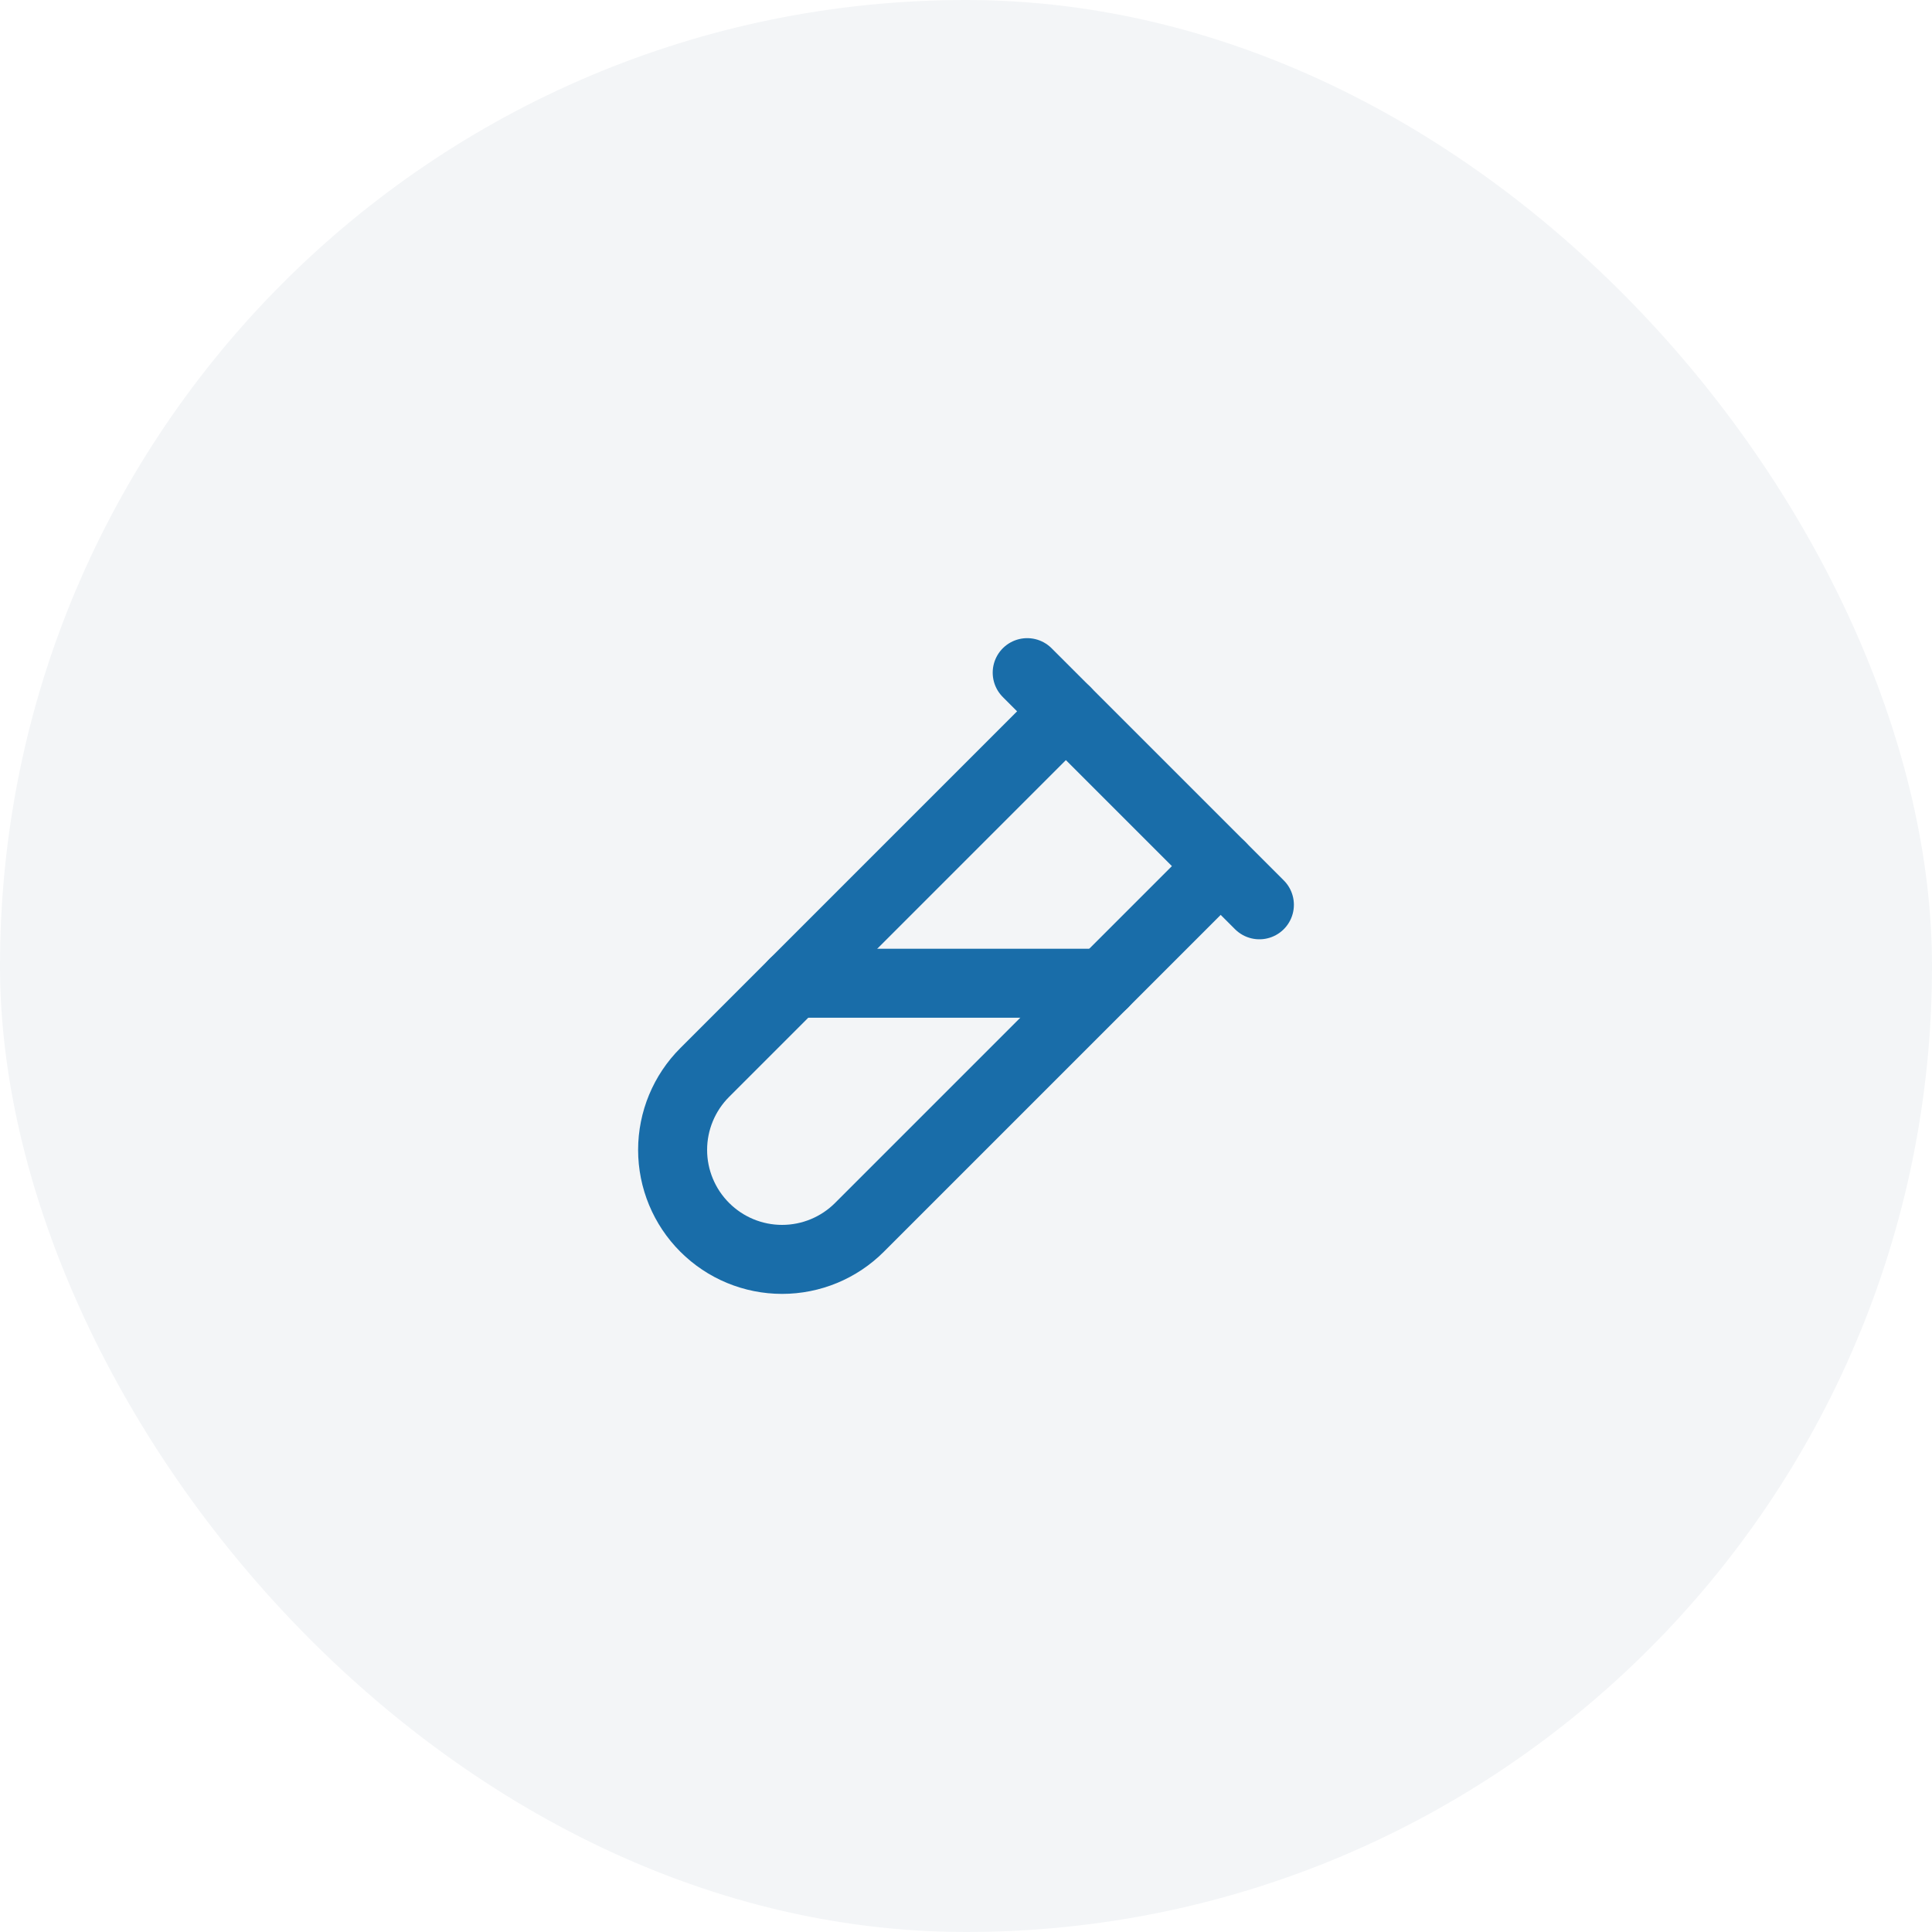 <svg width="56" height="56" viewBox="0 0 56 56" fill="none" xmlns="http://www.w3.org/2000/svg">
<rect width="56" height="56" rx="28" fill="#0C3553" fill-opacity="0.05"/>
<path d="M36.504 26.226L29.774 19.497" stroke="#196DA9" stroke-width="2" stroke-linecap="round" stroke-linejoin="round"/>
<path d="M35.382 25.105L24.913 35.574C24.318 36.17 23.511 36.504 22.669 36.504C21.828 36.504 21.021 36.17 20.426 35.574V35.574C19.831 34.98 19.496 34.172 19.496 33.331C19.496 32.489 19.831 31.682 20.426 31.087L30.895 20.618" stroke="#196DA9" stroke-width="2" stroke-linecap="round" stroke-linejoin="round"/>
<path d="M23.013 28.5H31.987" stroke="#196DA9" stroke-width="2" stroke-linecap="round" stroke-linejoin="round"/>
</svg>

